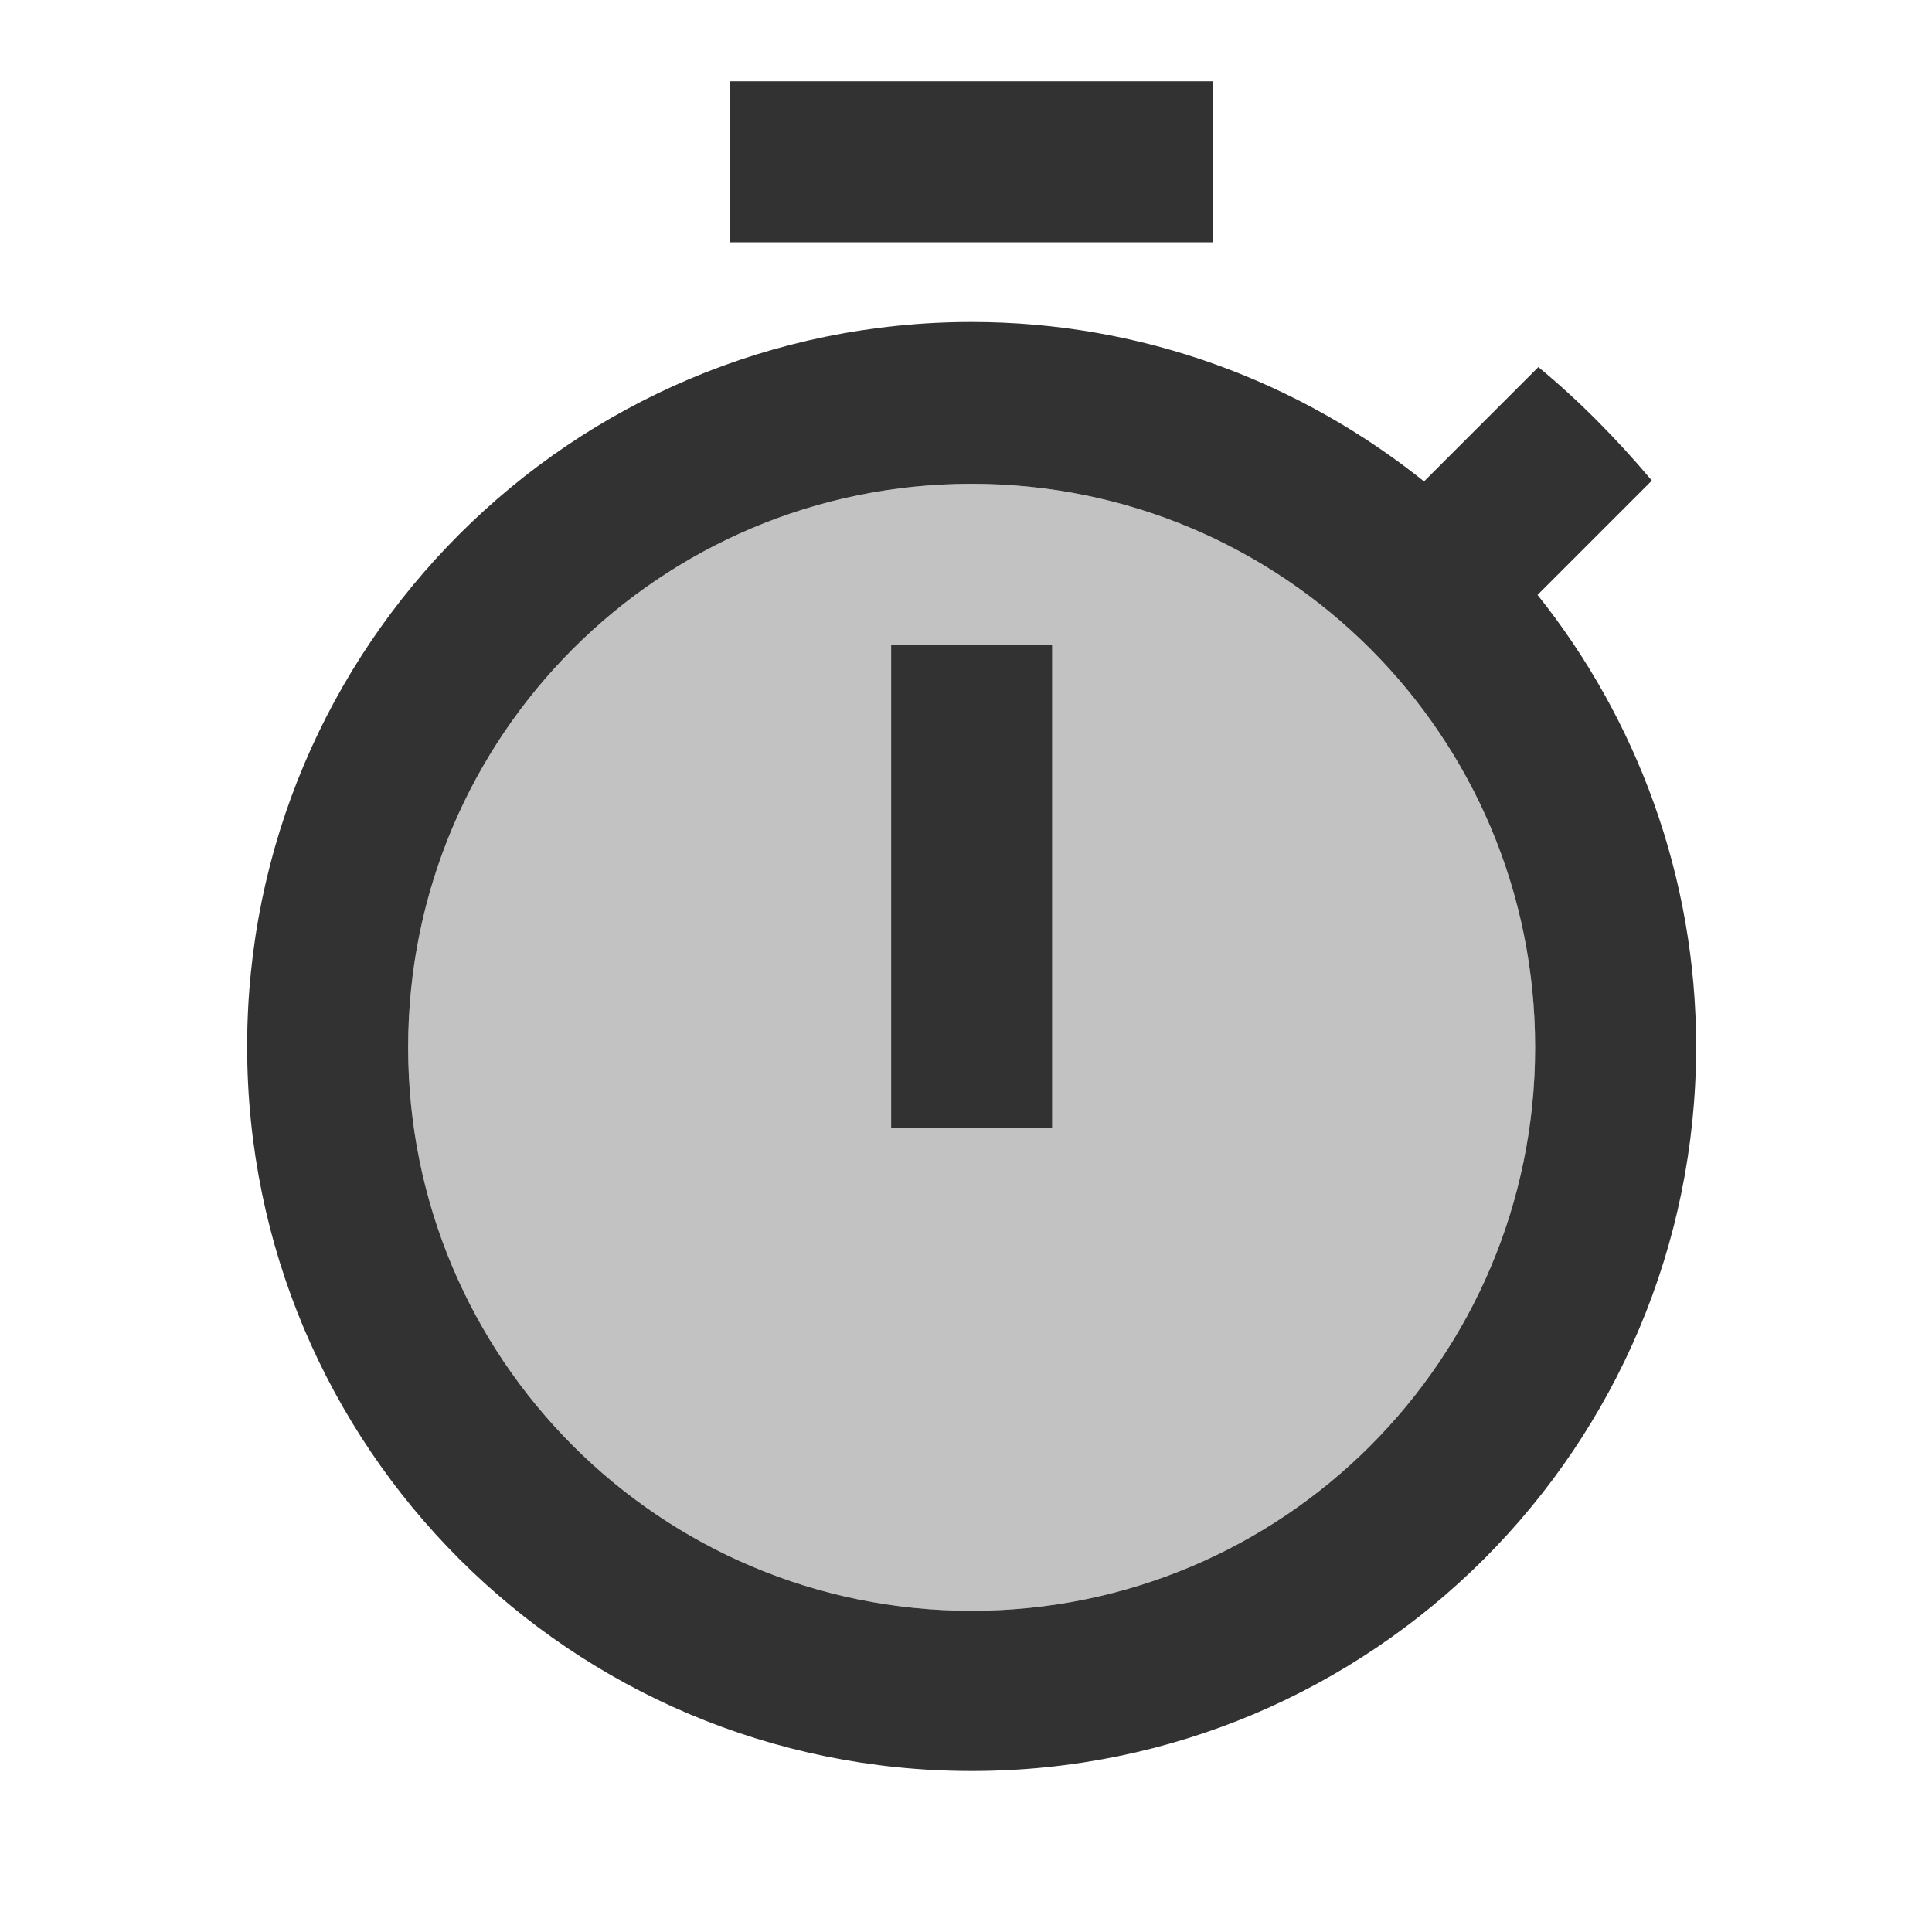 <svg width="36" height="36" viewBox="0 0 36 36" fill="none" xmlns="http://www.w3.org/2000/svg">
<g clip-path="url(#clip0_6_6623)">
<path opacity="0.3" d="M18.105 9.015C12.3 9.015 7.605 13.71 7.605 19.515C7.605 25.32 12.3 30.015 18.105 30.015C23.91 30.015 28.605 25.32 28.605 19.515C28.605 13.71 23.91 9.015 18.105 9.015ZM19.605 21.015H16.605V12.015H19.605V21.015Z" fill="#323232"/>
<path d="M13.605 1.515H22.605V4.515H13.605V1.515ZM16.605 12.015H19.605V21.015H16.605V12.015ZM28.65 11.085L30.78 8.955C30.135 8.19 29.43 7.47 28.665 6.84L26.535 8.97C24.21 7.11 21.285 6 18.105 6C10.65 6 4.605 12.045 4.605 19.5C4.605 26.955 10.635 33 18.105 33C25.575 33 31.605 26.955 31.605 19.5C31.605 16.335 30.495 13.395 28.65 11.085ZM18.105 30.015C12.3 30.015 7.605 25.32 7.605 19.515C7.605 13.71 12.3 9.015 18.105 9.015C23.91 9.015 28.605 13.71 28.605 19.515C28.605 25.32 23.91 30.015 18.105 30.015Z" fill="#323232"/>
</g>
<defs>
<clipPath id="clip0_6_6623">
<rect width="36" height="36" fill="white"/>
</clipPath>
</defs>
</svg>

